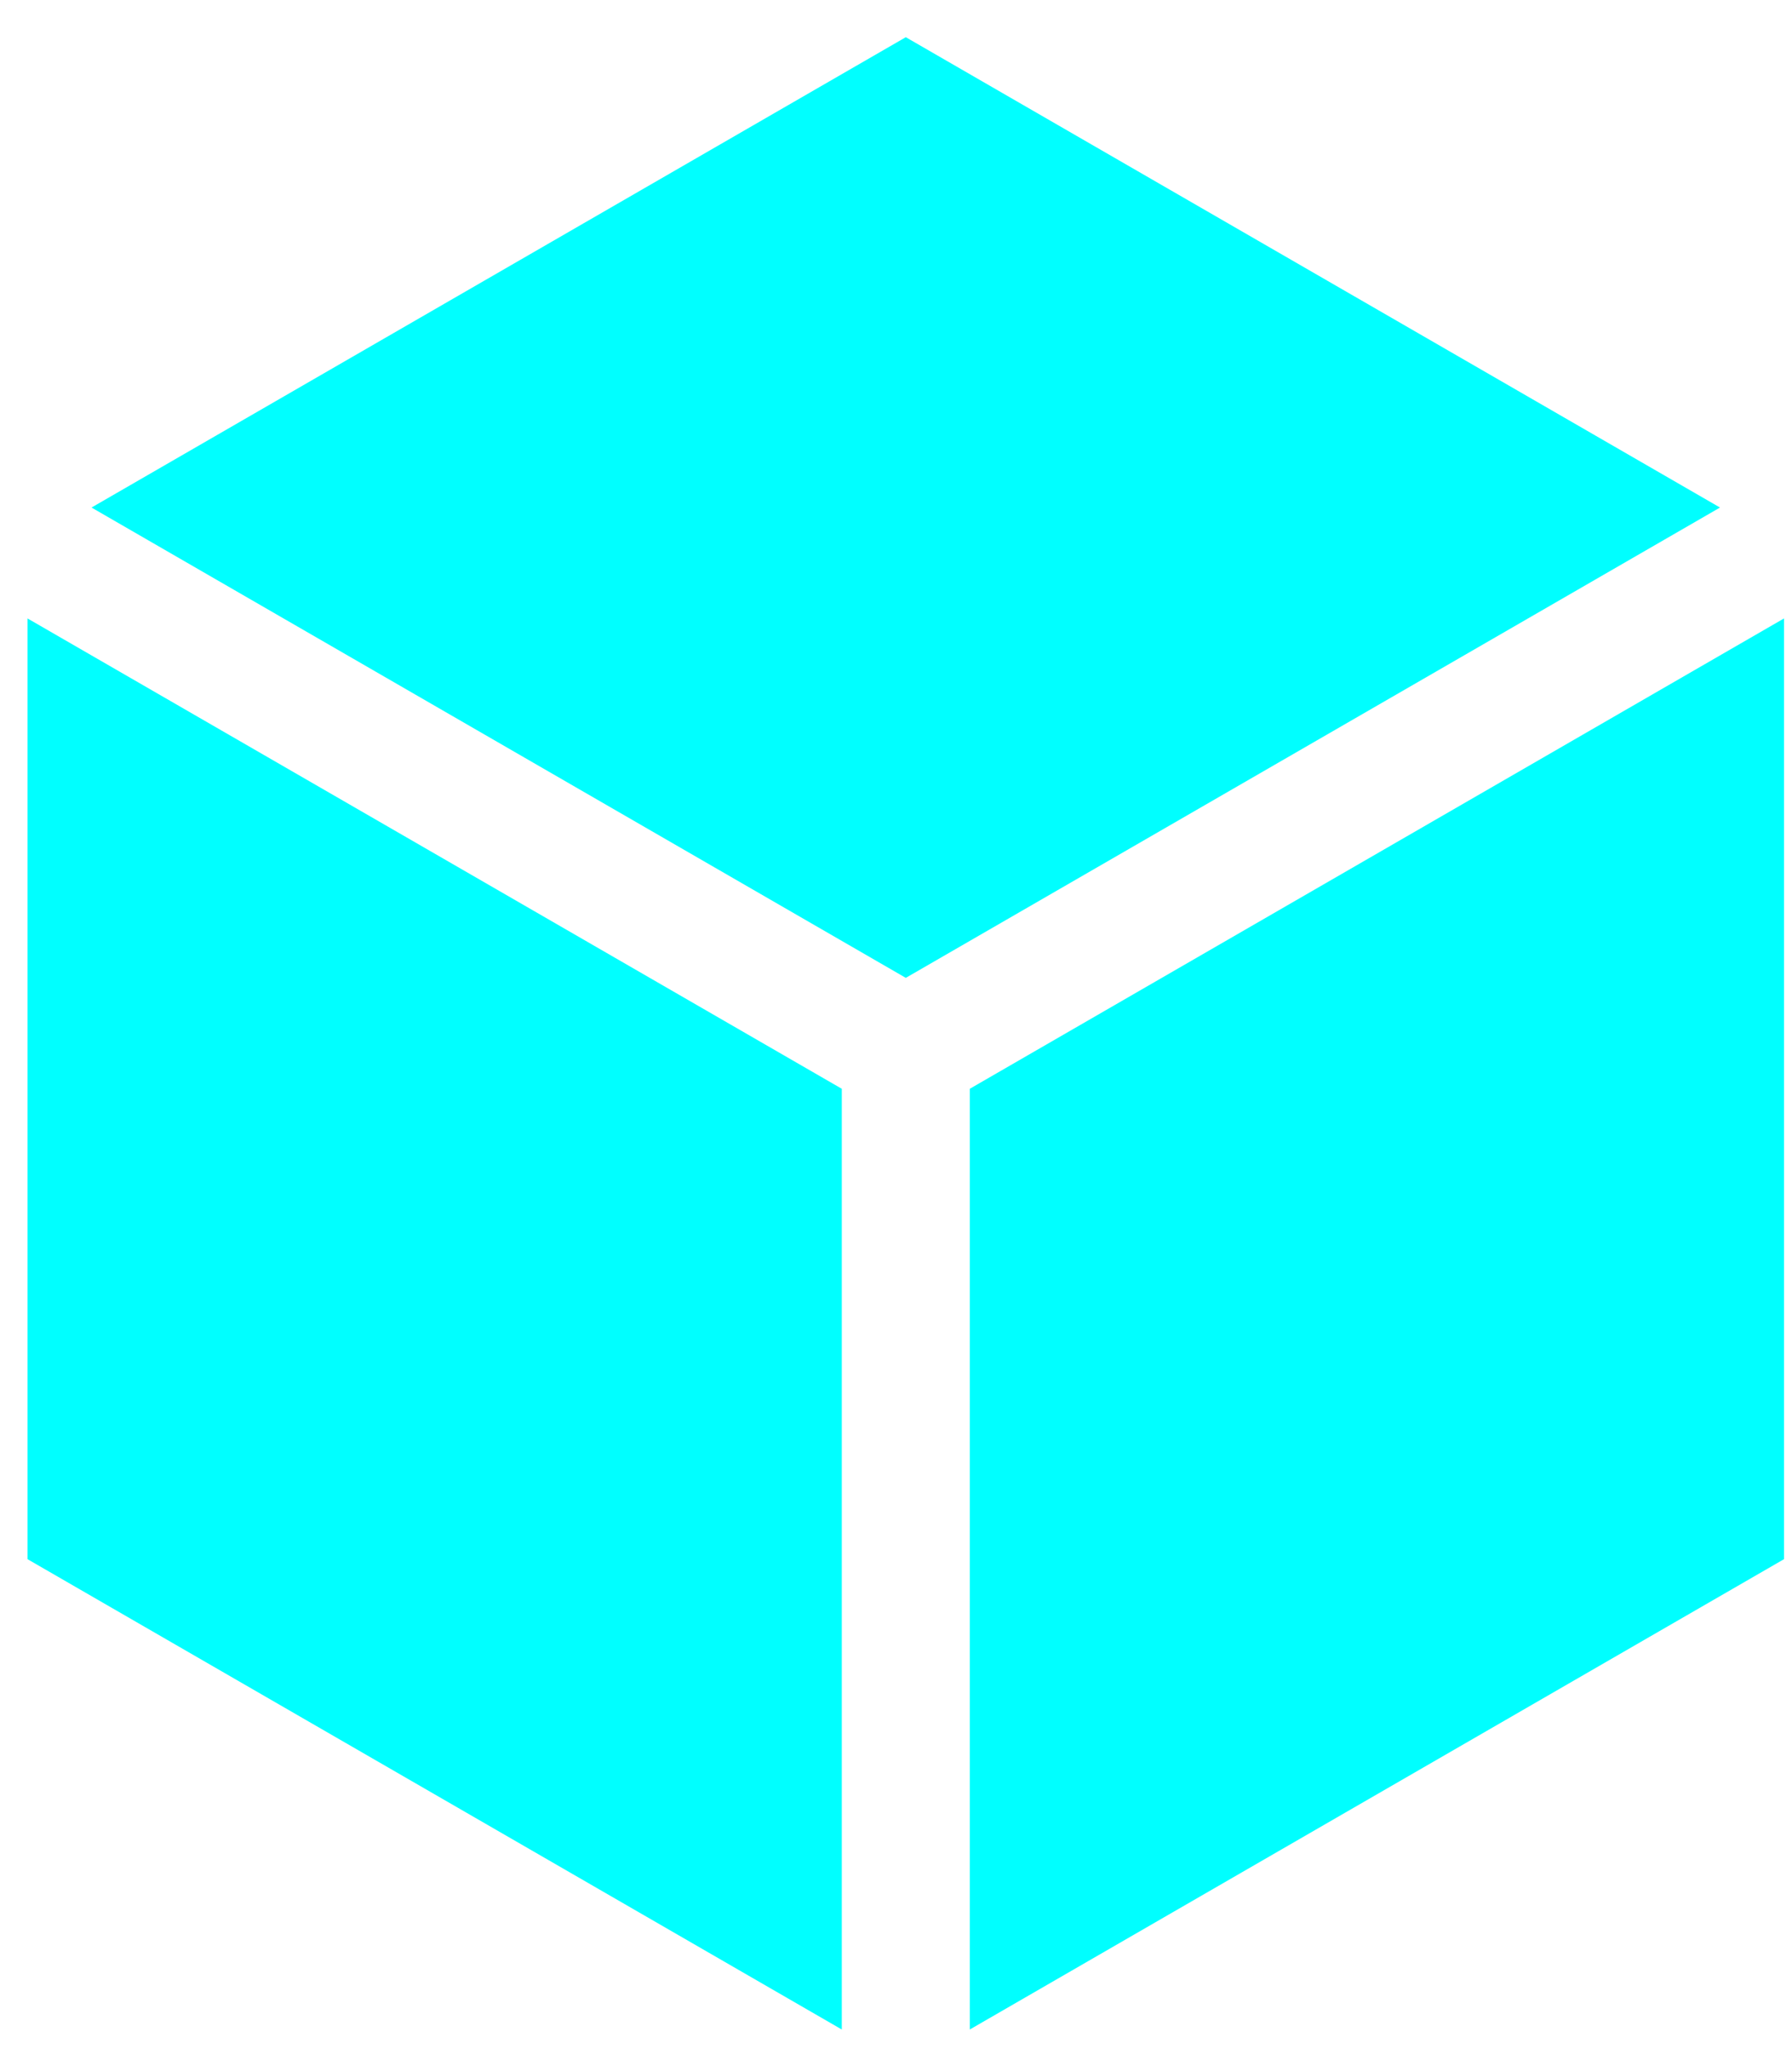 <svg width="28" height="32" viewBox="0 0 28 32" fill="none" xmlns="http://www.w3.org/2000/svg">
<path fill-rule="evenodd" clip-rule="evenodd" d="M14.153 0.581L26.875 7.926L14.153 15.271L1.43 7.926L14.153 0.581ZM15.153 31.694V17.003L27.875 9.658V24.349L15.153 31.694ZM13.153 17.003V31.694L0.43 24.349V9.658L13.153 17.003Z" fill="#00FFFF"/>
</svg>
